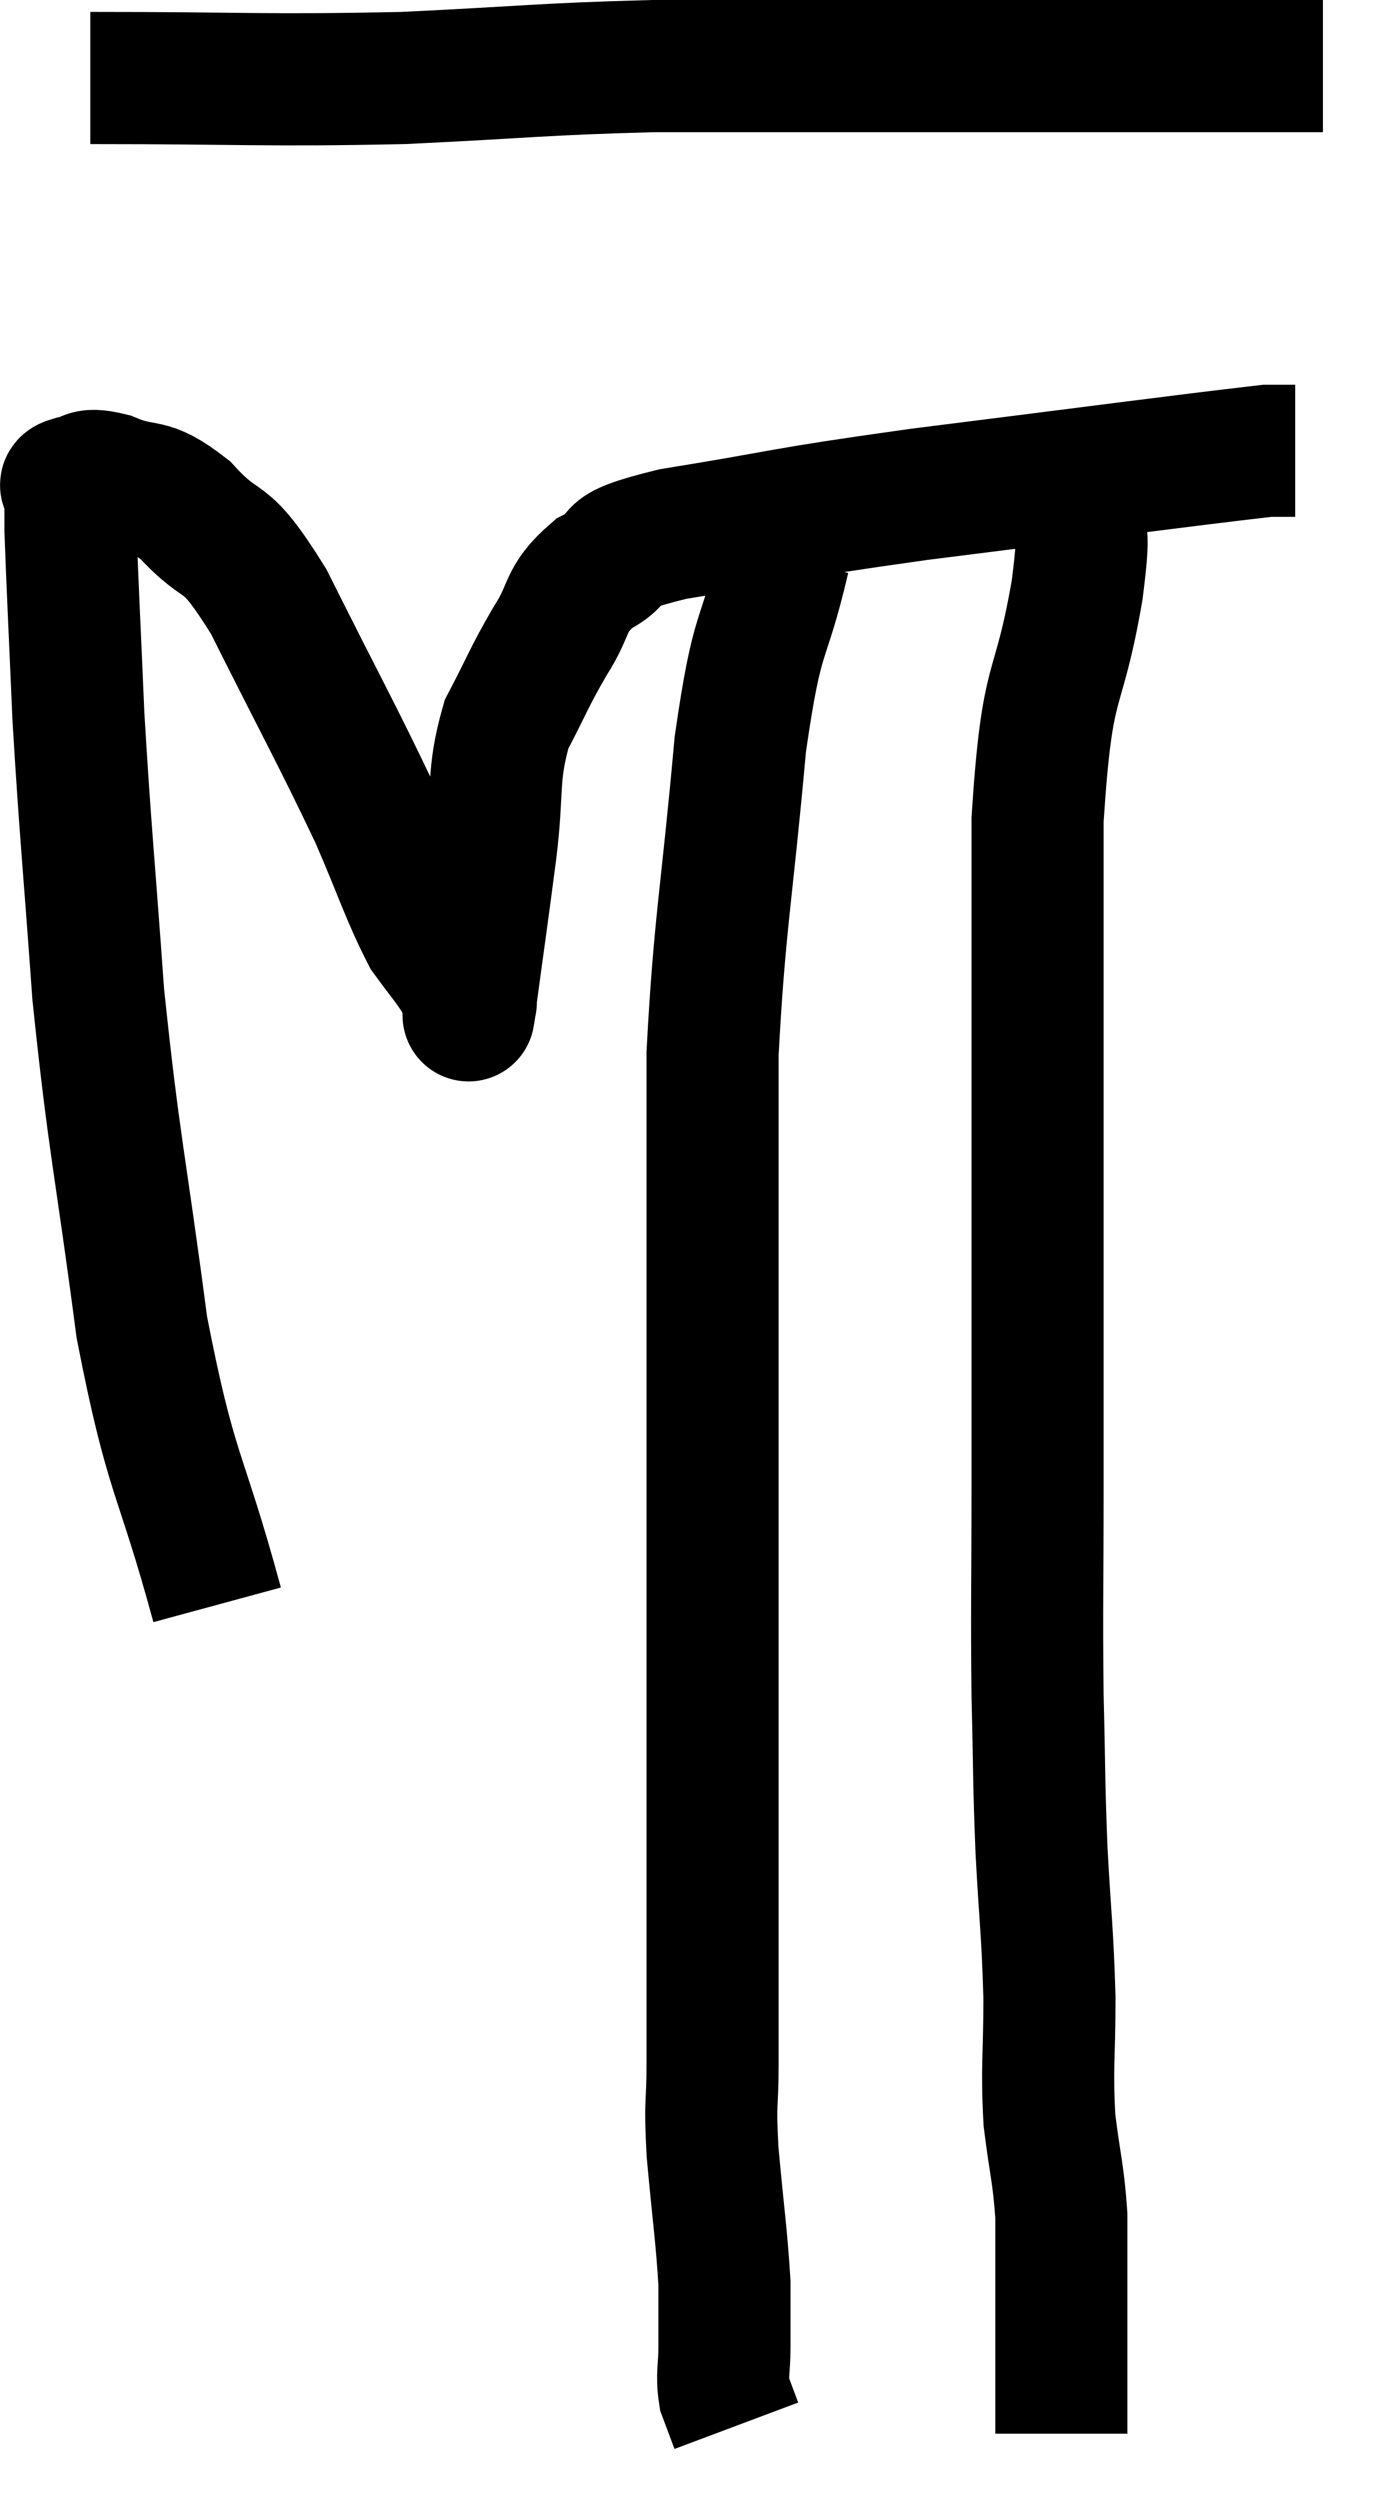 <svg xmlns="http://www.w3.org/2000/svg" viewBox="8.173 6.86 21.027 37.82" width="21.027" height="37.82"><path d="M 11.46 31.14 C 10.89 29.04, 10.77 29.25, 10.32 26.94 C 9.99 24.42, 9.9 24.21, 9.66 21.9 C 9.51 19.8, 9.465 19.455, 9.36 17.7 C 9.3 16.29, 9.27 15.735, 9.24 14.88 C 9.24 14.58, 9.24 14.46, 9.24 14.28 C 9.24 14.22, 9.09 14.205, 9.24 14.16 C 9.54 14.13, 9.405 13.995, 9.84 14.1 C 10.41 14.34, 10.38 14.115, 10.98 14.58 C 11.61 15.27, 11.52 14.805, 12.24 15.96 C 13.05 17.58, 13.26 17.94, 13.86 19.2 C 14.25 20.1, 14.325 20.385, 14.64 21 C 14.88 21.33, 14.955 21.405, 15.12 21.66 C 15.21 21.84, 15.255 21.93, 15.3 22.02 C 15.3 22.02, 15.3 22.035, 15.3 22.02 C 15.3 21.99, 15.225 22.53, 15.3 21.96 C 15.45 20.85, 15.465 20.775, 15.6 19.74 C 15.72 18.78, 15.615 18.615, 15.84 17.82 C 16.17 17.19, 16.17 17.13, 16.5 16.56 C 16.83 16.05, 16.695 15.945, 17.16 15.54 C 17.76 15.24, 17.13 15.24, 18.36 14.94 C 20.22 14.64, 19.83 14.655, 22.08 14.34 C 24.72 14.01, 25.935 13.845, 27.36 13.68 L 27.78 13.68" fill="none" stroke="black" stroke-width="2"></path><path d="M 9.54 8.04 C 11.91 8.04, 12.15 8.085, 14.28 8.04 C 16.17 7.95, 16.35 7.905, 18.06 7.86 C 19.59 7.86, 19.5 7.86, 21.12 7.86 C 22.83 7.86, 23.13 7.86, 24.54 7.86 C 25.65 7.86, 25.845 7.86, 26.76 7.86 C 27.48 7.86, 27.84 7.86, 28.2 7.86 L 28.2 7.86" fill="none" stroke="black" stroke-width="2"></path><path d="M 20.04 15.3 C 19.71 16.71, 19.65 16.245, 19.38 18.12 C 19.17 20.46, 19.065 20.82, 18.96 22.8 C 18.96 24.42, 18.96 24.255, 18.96 26.04 C 18.96 27.99, 18.96 28.29, 18.96 29.94 C 18.96 31.29, 18.96 31.41, 18.96 32.64 C 18.96 33.75, 18.96 33.93, 18.96 34.86 C 18.96 35.61, 18.96 35.55, 18.96 36.36 C 18.96 37.23, 18.96 37.335, 18.96 38.1 C 18.96 38.76, 18.915 38.595, 18.96 39.42 C 19.05 40.41, 19.095 40.665, 19.14 41.4 C 19.14 41.88, 19.14 41.94, 19.14 42.36 C 19.14 42.72, 19.095 42.78, 19.14 43.08 L 19.32 43.56" fill="none" stroke="black" stroke-width="2"></path><path d="M 24.48 14.52 C 24.48 15.15, 24.63 14.595, 24.48 15.78 C 24.18 17.52, 24.03 16.935, 23.88 19.26 C 23.88 22.17, 23.88 22.56, 23.88 25.08 C 23.88 27.21, 23.88 27.48, 23.88 29.34 C 23.88 30.93, 23.865 31.14, 23.88 32.52 C 23.91 33.69, 23.895 33.72, 23.94 34.86 C 24 35.97, 24.03 36.06, 24.06 37.08 C 24.06 38.01, 24.015 38.115, 24.06 38.94 C 24.15 39.66, 24.195 39.735, 24.24 40.38 C 24.24 40.95, 24.24 40.89, 24.24 41.52 C 24.24 42.21, 24.24 42.45, 24.24 42.9 C 24.24 43.11, 24.24 43.125, 24.24 43.32 C 24.24 43.5, 24.24 43.59, 24.24 43.68 L 24.24 43.68" fill="none" stroke="black" stroke-width="2"></path></svg>